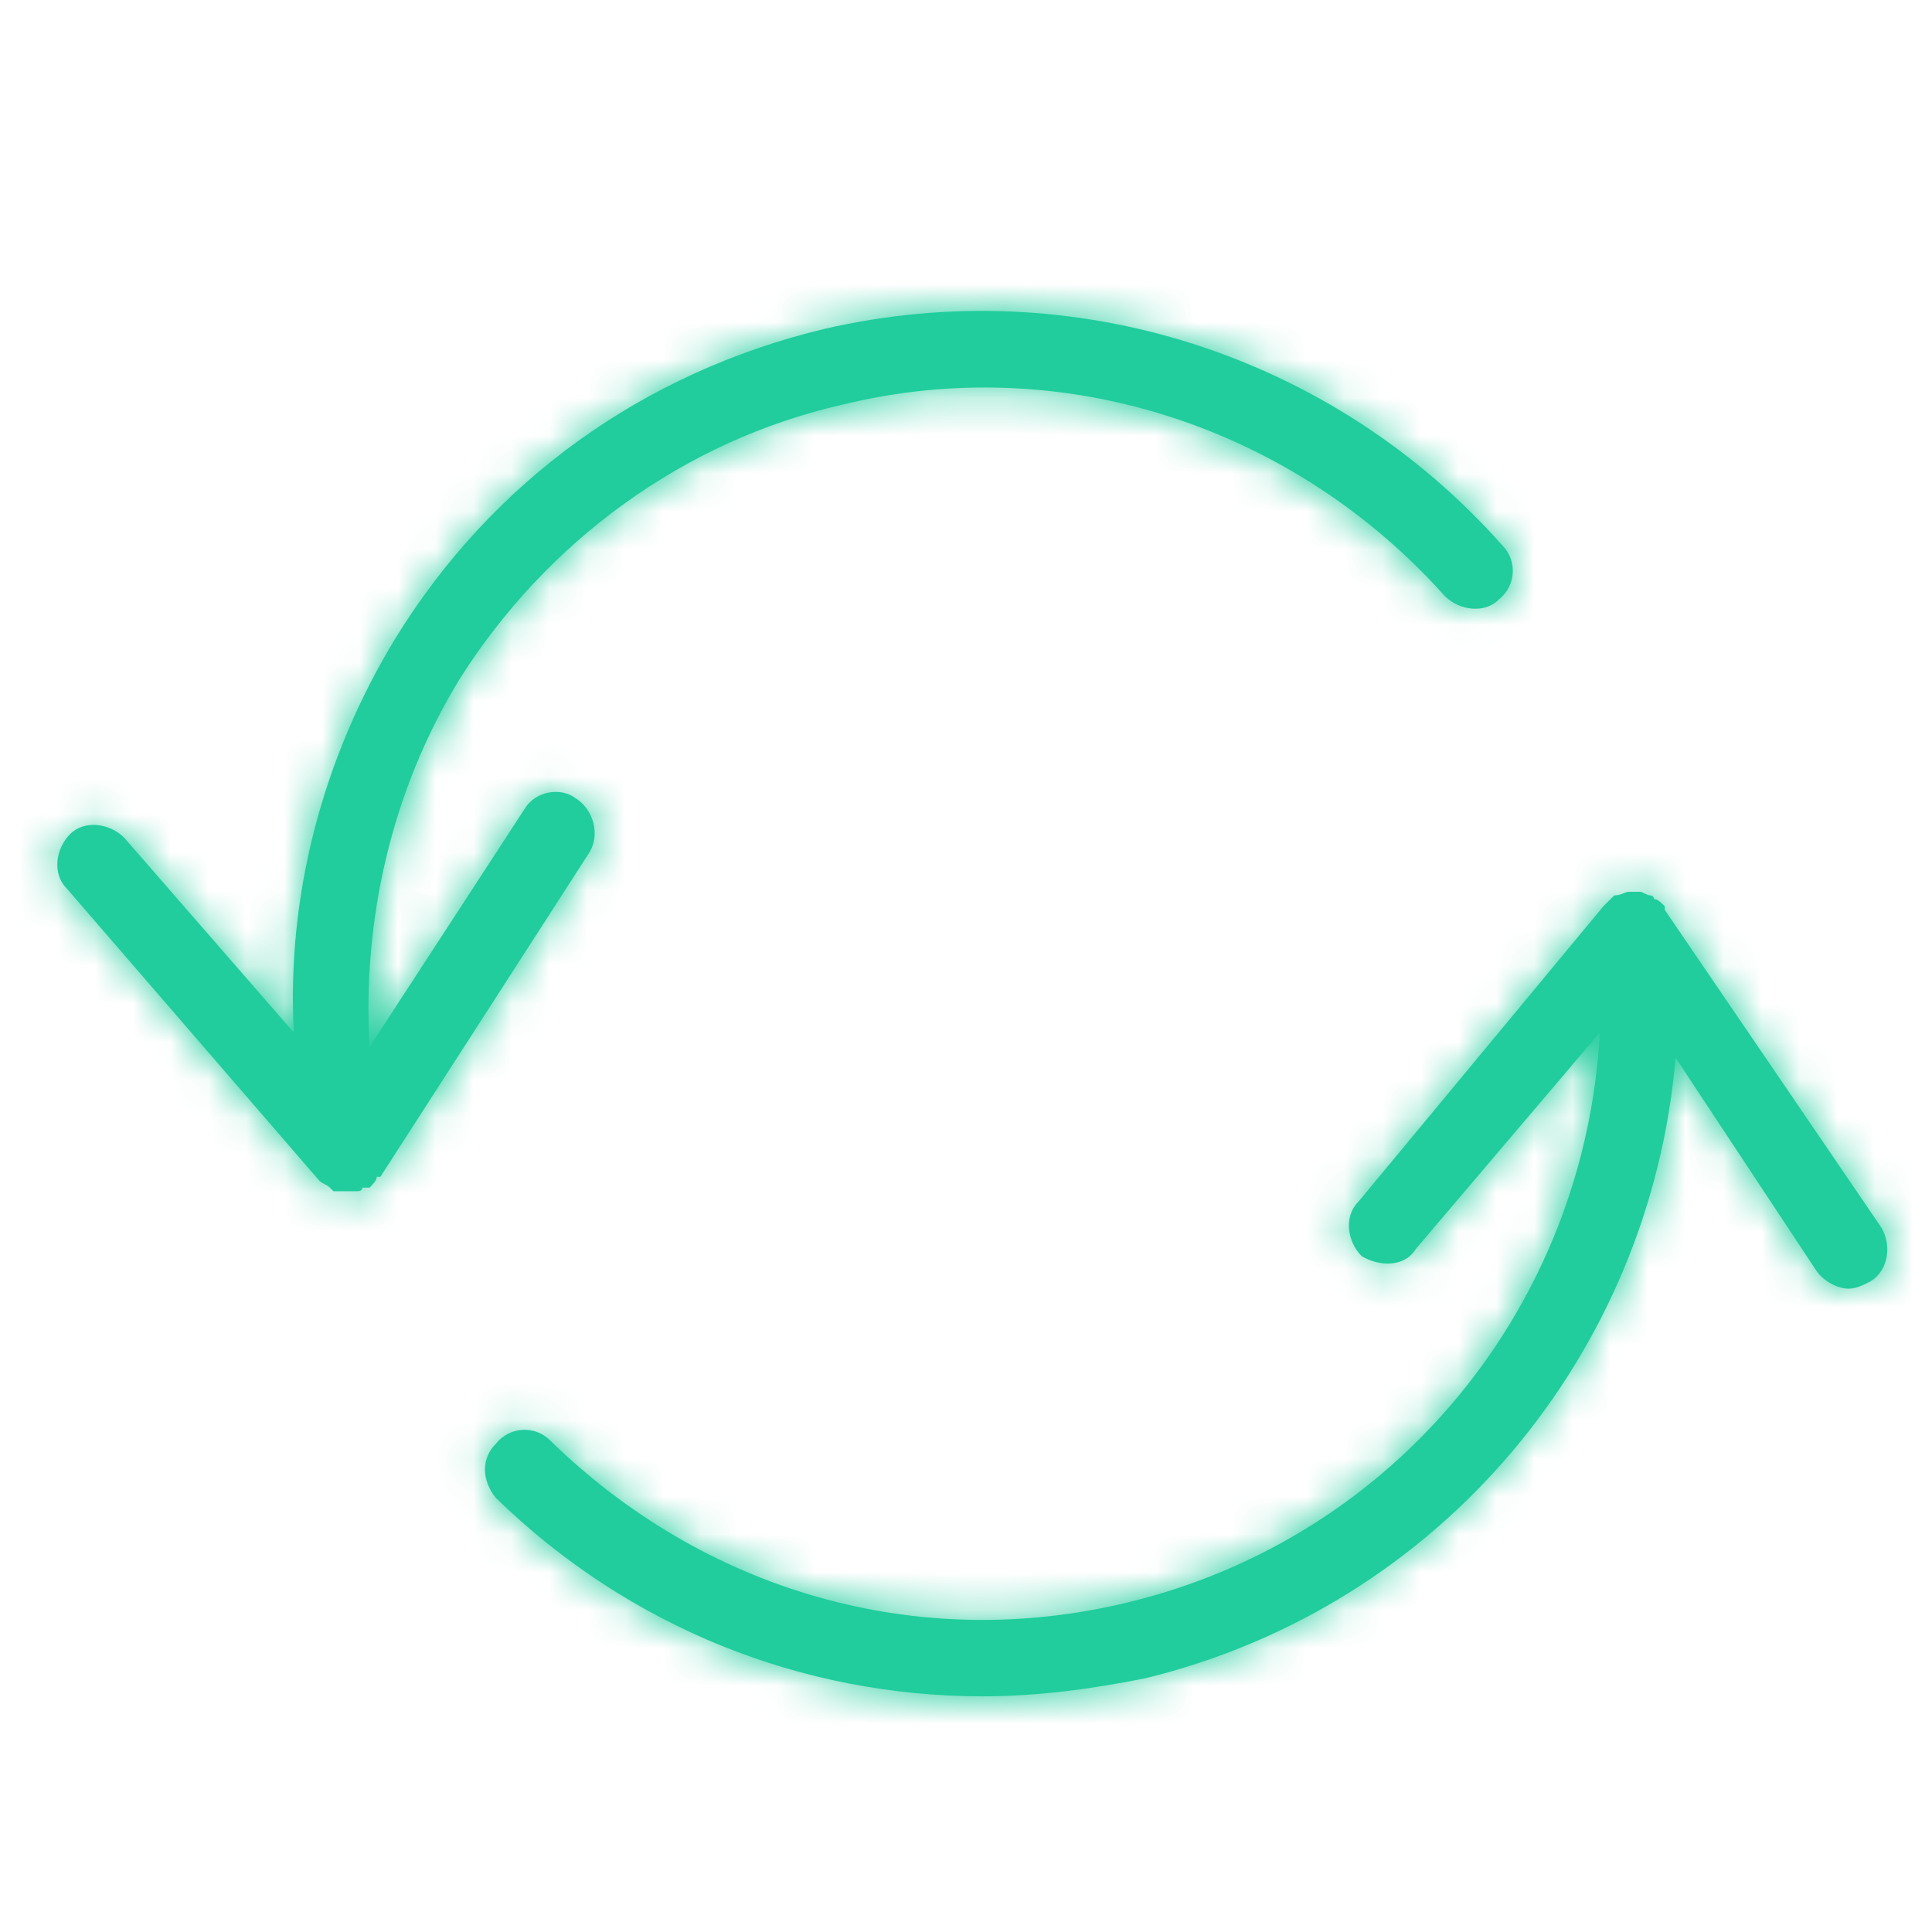 <svg width="51" height="51" viewBox="0 0 51 51" fill="none" xmlns="http://www.w3.org/2000/svg">
<mask id="path-1-inside-1_149_17767" fill="white">
<path d="M15.564 22.494L10.041 31.065H9.945C9.945 31.16 9.85 31.256 9.755 31.351H9.564C9.564 31.446 9.469 31.446 9.374 31.446H9.279H9.183H8.803L8.707 31.351C8.612 31.256 8.517 31.256 8.422 31.16L1.755 23.446C1.374 23.065 1.469 22.399 1.85 22.018C2.231 21.637 2.898 21.732 3.279 22.113L7.755 27.256C7.564 23.637 8.517 20.018 10.422 16.875C12.993 12.684 16.993 9.827 21.755 8.684C28.326 7.16 35.184 9.351 39.66 14.399C40.041 14.78 40.041 15.446 39.564 15.827C39.184 16.208 38.517 16.113 38.136 15.732C34.136 11.256 28.041 9.256 22.231 10.684C18.041 11.637 14.422 14.303 12.136 17.922C10.326 20.875 9.564 24.303 9.755 27.637L13.85 21.351C14.136 20.875 14.803 20.779 15.184 21.065C15.66 21.351 15.85 22.018 15.564 22.494ZM49.66 32.399C49.945 32.875 49.85 33.541 49.374 33.827C49.184 33.922 48.993 34.018 48.803 34.018C48.517 34.018 48.136 33.827 47.945 33.541L44.231 27.922C43.564 35.732 38.041 42.399 30.231 44.303C28.802 44.589 27.374 44.779 25.945 44.779C21.183 44.779 16.612 42.97 13.088 39.541C12.707 39.065 12.707 38.494 13.088 38.113C13.469 37.637 14.136 37.637 14.517 38.018C18.612 42.018 24.231 43.637 29.755 42.303C36.898 40.589 41.85 34.399 42.231 27.256L37.374 32.97C37.088 33.446 36.422 33.446 35.945 33.16C35.564 32.779 35.469 32.113 35.85 31.732L42.326 23.922L42.612 23.637C42.803 23.637 42.898 23.541 42.993 23.541H43.184H43.279C43.374 23.541 43.469 23.637 43.564 23.637C43.564 23.637 43.66 23.637 43.66 23.732C43.755 23.732 43.85 23.827 43.945 23.922V24.018L49.66 32.399Z"/>
</mask>
<path d="M15.564 22.494L10.041 31.065H9.945C9.945 31.16 9.85 31.256 9.755 31.351H9.564C9.564 31.446 9.469 31.446 9.374 31.446H9.279H9.183H8.803L8.707 31.351C8.612 31.256 8.517 31.256 8.422 31.16L1.755 23.446C1.374 23.065 1.469 22.399 1.85 22.018C2.231 21.637 2.898 21.732 3.279 22.113L7.755 27.256C7.564 23.637 8.517 20.018 10.422 16.875C12.993 12.684 16.993 9.827 21.755 8.684C28.326 7.16 35.184 9.351 39.66 14.399C40.041 14.78 40.041 15.446 39.564 15.827C39.184 16.208 38.517 16.113 38.136 15.732C34.136 11.256 28.041 9.256 22.231 10.684C18.041 11.637 14.422 14.303 12.136 17.922C10.326 20.875 9.564 24.303 9.755 27.637L13.85 21.351C14.136 20.875 14.803 20.779 15.184 21.065C15.66 21.351 15.85 22.018 15.564 22.494ZM49.66 32.399C49.945 32.875 49.85 33.541 49.374 33.827C49.184 33.922 48.993 34.018 48.803 34.018C48.517 34.018 48.136 33.827 47.945 33.541L44.231 27.922C43.564 35.732 38.041 42.399 30.231 44.303C28.802 44.589 27.374 44.779 25.945 44.779C21.183 44.779 16.612 42.97 13.088 39.541C12.707 39.065 12.707 38.494 13.088 38.113C13.469 37.637 14.136 37.637 14.517 38.018C18.612 42.018 24.231 43.637 29.755 42.303C36.898 40.589 41.85 34.399 42.231 27.256L37.374 32.97C37.088 33.446 36.422 33.446 35.945 33.16C35.564 32.779 35.469 32.113 35.85 31.732L42.326 23.922L42.612 23.637C42.803 23.637 42.898 23.541 42.993 23.541H43.184H43.279C43.374 23.541 43.469 23.637 43.564 23.637C43.564 23.637 43.66 23.637 43.66 23.732C43.755 23.732 43.85 23.827 43.945 23.922V24.018L49.66 32.399Z" fill="#21CD9D"/>
<path d="M15.564 22.494L18.994 24.552L18.961 24.607L18.927 24.661L15.564 22.494ZM10.041 31.065L13.403 33.232L12.222 35.065H10.041V31.065ZM9.945 31.065H5.945V27.065H9.945V31.065ZM9.755 31.351L12.583 34.179L11.412 35.351H9.755V31.351ZM9.564 31.351H5.564V27.351H9.564V31.351ZM8.803 31.446V35.446H7.146L5.974 34.275L8.803 31.446ZM8.422 31.16L5.593 33.989L5.49 33.886L5.395 33.776L8.422 31.16ZM1.755 23.446L4.583 20.618L4.686 20.721L4.781 20.831L1.755 23.446ZM3.279 22.113L6.107 19.284L6.205 19.382L6.296 19.487L3.279 22.113ZM7.755 27.256L11.749 27.046L12.36 38.639L4.738 29.882L7.755 27.256ZM10.422 16.875L7.001 14.802L7.006 14.792L7.012 14.783L10.422 16.875ZM21.755 8.684L20.821 4.795L20.836 4.791L20.851 4.788L21.755 8.684ZM39.66 14.399L36.831 17.227L36.746 17.142L36.667 17.052L39.66 14.399ZM39.564 15.827L36.736 12.999L36.893 12.842L37.066 12.704L39.564 15.827ZM38.136 15.732L35.307 18.56L35.228 18.481L35.153 18.397L38.136 15.732ZM22.231 10.684L23.186 14.569L23.152 14.577L23.118 14.585L22.231 10.684ZM12.136 17.922L8.725 15.832L8.74 15.809L8.754 15.786L12.136 17.922ZM9.755 27.637L13.106 29.82L6.456 40.027L5.761 27.865L9.755 27.637ZM13.85 21.351L17.28 23.409L17.242 23.472L17.202 23.535L13.85 21.351ZM15.184 21.065L13.126 24.495L12.949 24.389L12.784 24.265L15.184 21.065ZM49.66 32.399L52.965 30.145L53.03 30.241L53.09 30.341L49.66 32.399ZM49.374 33.827L51.432 37.257L51.3 37.336L51.163 37.405L49.374 33.827ZM47.945 33.541L44.617 35.76L44.613 35.754L44.608 35.747L47.945 33.541ZM44.231 27.922L40.246 27.582L41.224 16.119L47.568 25.717L44.231 27.922ZM30.231 44.303L31.179 48.189L31.098 48.209L31.016 48.226L30.231 44.303ZM13.088 39.541L10.299 42.408L10.12 42.235L9.965 42.04L13.088 39.541ZM13.088 38.113L16.212 40.612L16.073 40.785L15.917 40.941L13.088 38.113ZM14.517 38.018L11.722 40.879L11.705 40.863L11.688 40.846L14.517 38.018ZM29.755 42.303L28.816 38.415L28.821 38.414L29.755 42.303ZM42.231 27.256L39.183 24.665L46.856 15.638L46.225 27.469L42.231 27.256ZM37.374 32.97L33.944 30.912L34.113 30.63L34.326 30.379L37.374 32.97ZM35.945 33.16L33.887 36.59L33.465 36.337L33.117 35.989L35.945 33.16ZM35.85 31.732L38.929 34.285L38.81 34.429L38.679 34.56L35.85 31.732ZM42.326 23.922L39.247 21.369L39.366 21.226L39.498 21.094L42.326 23.922ZM42.612 23.637L39.784 20.808L40.955 19.637H42.612V23.637ZM43.66 23.732V27.732H39.66V23.732H43.66ZM43.945 23.922L46.774 21.094L47.945 22.265V23.922H43.945ZM43.945 24.018L40.641 26.271L39.945 25.252V24.018H43.945ZM18.927 24.661L13.403 33.232L6.678 28.898L12.202 20.327L18.927 24.661ZM10.041 35.065H9.945V27.065H10.041V35.065ZM13.945 31.065C13.945 32.418 13.294 33.331 13.086 33.608C12.947 33.793 12.819 33.935 12.743 34.015C12.669 34.094 12.598 34.164 12.583 34.179L6.926 28.523C7.026 28.423 6.854 28.584 6.686 28.808C6.549 28.99 5.945 29.808 5.945 31.065H13.945ZM9.755 35.351H9.564V27.351H9.755V35.351ZM13.564 31.351C13.564 32.066 13.372 33.005 12.706 33.862C12.066 34.684 11.277 35.06 10.77 35.229C10.286 35.39 9.879 35.425 9.71 35.436C9.608 35.443 9.524 35.445 9.473 35.446C9.424 35.446 9.38 35.446 9.374 35.446V27.446C9.426 27.446 9.313 27.445 9.178 27.454C9.053 27.462 8.688 27.49 8.24 27.64C7.768 27.797 7.01 28.154 6.391 28.95C5.745 29.781 5.564 30.683 5.564 31.351H13.564ZM9.374 35.446H9.279V27.446H9.374V35.446ZM9.279 35.446H9.183V27.446H9.279V35.446ZM9.183 35.446H8.803V27.446H9.183V35.446ZM5.974 34.275L5.879 34.179L11.536 28.523L11.631 28.618L5.974 34.275ZM5.879 34.179C5.986 34.287 6.097 34.384 6.209 34.471C6.321 34.559 6.425 34.63 6.516 34.686C6.605 34.742 6.679 34.783 6.724 34.806C6.762 34.827 6.794 34.843 6.776 34.833C6.771 34.831 6.715 34.803 6.652 34.77C6.584 34.734 6.486 34.68 6.373 34.609C6.258 34.537 6.13 34.45 5.995 34.344C5.859 34.238 5.724 34.12 5.593 33.989L11.25 28.332C11.143 28.225 11.032 28.128 10.92 28.04C10.808 27.953 10.704 27.882 10.613 27.825C10.524 27.769 10.45 27.729 10.405 27.705C10.367 27.684 10.334 27.669 10.353 27.678C10.358 27.68 10.414 27.708 10.477 27.741C10.545 27.778 10.643 27.832 10.756 27.902C10.87 27.974 10.999 28.061 11.134 28.167C11.27 28.273 11.405 28.391 11.536 28.523L5.879 34.179ZM5.395 33.776L-1.272 26.062L4.781 20.831L11.448 28.545L5.395 33.776ZM-1.074 26.275C-2.264 25.084 -2.576 23.567 -2.467 22.37C-2.36 21.199 -1.847 20.058 -0.978 19.189L4.679 24.846C5.166 24.359 5.442 23.741 5.5 23.094C5.562 22.42 5.393 21.427 4.583 20.618L-1.074 26.275ZM-0.978 19.189C0.212 17.999 1.729 17.687 2.927 17.796C4.097 17.902 5.239 18.416 6.107 19.284L0.45 24.941C0.938 25.429 1.555 25.704 2.202 25.763C2.876 25.824 3.869 25.656 4.679 24.846L-0.978 19.189ZM6.296 19.487L10.772 24.63L4.738 29.882L0.261 24.739L6.296 19.487ZM3.76 27.466C3.526 23.008 4.7 18.598 7.001 14.802L13.842 18.948C12.334 21.437 11.603 24.265 11.749 27.046L3.76 27.466ZM7.012 14.783C10.149 9.671 15.049 6.18 20.821 4.795L22.688 12.574C18.937 13.474 15.837 15.698 13.831 18.967L7.012 14.783ZM20.851 4.788C28.853 2.932 37.205 5.601 42.652 11.745L36.667 17.052C33.163 13.101 27.8 11.389 22.659 12.581L20.851 4.788ZM42.488 11.57C44.499 13.581 44.463 17.031 42.063 18.951L37.066 12.704C35.619 13.861 35.583 15.979 36.831 17.227L42.488 11.57ZM42.393 18.656C41.202 19.846 39.685 20.158 38.488 20.049C37.317 19.942 36.176 19.429 35.307 18.56L40.964 12.903C40.477 12.416 39.859 12.14 39.212 12.082C38.539 12.02 37.546 12.189 36.736 12.999L42.393 18.656ZM35.153 18.397C32.098 14.979 27.5 13.508 23.186 14.569L21.276 6.8C28.581 5.004 36.173 7.533 41.118 13.067L35.153 18.397ZM23.118 14.585C20.015 15.29 17.269 17.285 15.518 20.058L8.754 15.786C11.574 11.322 16.066 7.983 21.345 6.784L23.118 14.585ZM15.546 20.013C14.196 22.215 13.601 24.823 13.748 27.409L5.761 27.865C5.528 23.784 6.456 19.534 8.725 15.832L15.546 20.013ZM6.403 25.453L10.499 19.167L17.202 23.535L13.106 29.82L6.403 25.453ZM10.42 19.293C11.23 17.943 12.527 17.223 13.733 16.993C14.894 16.772 16.346 16.937 17.584 17.865L12.784 24.265C13.64 24.907 14.568 24.978 15.229 24.852C15.936 24.717 16.756 24.282 17.28 23.409L10.42 19.293ZM17.241 17.635C19.473 18.974 20.498 22.045 18.994 24.552L12.134 20.436C11.64 21.26 11.627 22.123 11.801 22.761C11.973 23.392 12.393 24.056 13.126 24.495L17.241 17.635ZM53.09 30.341C54.251 32.276 54.21 35.59 51.432 37.257L47.316 30.397C46.423 30.933 45.993 31.774 45.867 32.469C45.745 33.138 45.86 33.841 46.23 34.457L53.09 30.341ZM51.163 37.405C51.105 37.434 50.819 37.581 50.493 37.703C50.149 37.832 49.553 38.018 48.803 38.018V30.018C48.242 30.018 47.837 30.155 47.684 30.213C47.547 30.264 47.452 30.316 47.585 30.25L51.163 37.405ZM48.803 38.018C47.848 38.018 47.032 37.726 46.442 37.409C45.834 37.081 45.146 36.554 44.617 35.76L51.274 31.323C50.935 30.815 50.533 30.526 50.235 30.365C49.954 30.214 49.471 30.018 48.803 30.018V38.018ZM44.608 35.747L40.894 30.128L47.568 25.717L51.282 31.336L44.608 35.747ZM48.217 28.263C47.407 37.747 40.693 45.869 31.179 48.189L29.283 40.417C35.389 38.928 39.722 33.717 40.246 27.582L48.217 28.263ZM31.016 48.226C29.428 48.543 27.723 48.779 25.945 48.779V40.779C27.025 40.779 28.177 40.635 29.447 40.381L31.016 48.226ZM25.945 48.779C20.151 48.779 14.576 46.57 10.299 42.408L15.878 36.675C18.648 39.37 22.216 40.779 25.945 40.779V48.779ZM9.965 42.04C8.565 40.291 8.166 37.378 10.26 35.284L15.917 40.941C16.472 40.386 16.802 39.609 16.802 38.791C16.802 38.009 16.506 37.41 16.212 37.043L9.965 42.04ZM9.965 35.614C11.884 33.215 15.335 33.179 17.345 35.189L11.688 40.846C12.937 42.095 15.054 42.059 16.212 40.612L9.965 35.614ZM17.312 35.156C20.455 38.226 24.675 39.415 28.816 38.415L30.694 46.192C23.787 47.859 16.769 45.809 11.722 40.879L17.312 35.156ZM28.821 38.414C34.197 37.124 37.948 32.465 38.237 27.043L46.225 27.469C45.753 36.332 39.598 44.054 30.688 46.193L28.821 38.414ZM45.279 29.846L40.422 35.561L34.326 30.379L39.183 24.665L45.279 29.846ZM40.804 35.028C39.874 36.578 38.351 37.22 37.093 37.334C35.905 37.443 34.78 37.126 33.887 36.59L38.003 29.73C37.587 29.481 37.033 29.307 36.369 29.367C35.635 29.434 34.588 29.838 33.944 30.912L40.804 35.028ZM33.117 35.989C32.249 35.12 31.735 33.979 31.628 32.808C31.52 31.611 31.831 30.094 33.022 28.904L38.679 34.56C39.488 33.751 39.657 32.758 39.596 32.084C39.537 31.437 39.261 30.82 38.774 30.332L33.117 35.989ZM32.771 29.179L39.247 21.369L45.405 26.476L38.929 34.285L32.771 29.179ZM39.498 21.094L39.784 20.808L45.441 26.465L45.155 26.751L39.498 21.094ZM42.612 19.637C42.316 19.637 42.044 19.675 41.805 19.732C41.576 19.787 41.408 19.853 41.353 19.875C41.34 19.88 41.331 19.884 41.333 19.883C41.334 19.883 41.335 19.883 41.34 19.88C41.344 19.878 41.352 19.875 41.36 19.872C41.387 19.861 41.477 19.824 41.589 19.784C41.704 19.744 41.886 19.684 42.115 19.635C42.348 19.585 42.646 19.541 42.993 19.541V27.541C43.316 27.541 43.59 27.501 43.799 27.456C44.004 27.412 44.162 27.36 44.251 27.328C44.298 27.312 44.335 27.297 44.359 27.288C44.382 27.279 44.398 27.273 44.401 27.271C44.403 27.271 44.404 27.27 44.401 27.271C44.4 27.272 44.393 27.275 44.387 27.277C44.375 27.282 44.352 27.292 44.324 27.303C44.209 27.349 43.976 27.439 43.672 27.511C43.358 27.587 43.003 27.637 42.612 27.637V19.637ZM42.993 19.541H43.184V27.541H42.993V19.541ZM43.184 19.541H43.279V27.541H43.184V19.541ZM43.279 19.541C43.624 19.541 43.925 19.585 44.169 19.638C44.411 19.691 44.61 19.757 44.755 19.811C44.899 19.865 45.014 19.917 45.084 19.95C45.149 19.98 45.206 20.009 45.21 20.011C45.23 20.021 45.197 20.004 45.155 19.985C45.109 19.963 45.018 19.922 44.898 19.877C44.776 19.831 44.601 19.773 44.383 19.725C44.164 19.677 43.886 19.637 43.564 19.637V27.637C43.219 27.637 42.918 27.593 42.674 27.54C42.432 27.487 42.233 27.422 42.089 27.367C41.944 27.313 41.829 27.261 41.76 27.228C41.694 27.198 41.637 27.169 41.633 27.167C41.613 27.157 41.646 27.174 41.688 27.193C41.734 27.215 41.825 27.256 41.946 27.302C42.067 27.347 42.242 27.405 42.46 27.453C42.679 27.501 42.957 27.541 43.279 27.541V19.541ZM43.564 23.637C43.564 19.637 43.566 19.637 43.568 19.637C43.569 19.637 43.571 19.637 43.572 19.637C43.575 19.637 43.578 19.637 43.58 19.637C43.586 19.637 43.591 19.637 43.596 19.637C43.607 19.637 43.618 19.637 43.629 19.637C43.652 19.638 43.675 19.638 43.699 19.639C43.747 19.64 43.798 19.643 43.853 19.647C43.962 19.655 44.092 19.668 44.237 19.693C44.508 19.738 44.93 19.835 45.401 20.071C45.887 20.314 46.495 20.742 46.973 21.458C47.467 22.199 47.66 23.008 47.66 23.732H39.66C39.66 24.408 39.84 25.181 40.317 25.896C40.776 26.585 41.361 26.995 41.823 27.226C42.27 27.45 42.669 27.542 42.922 27.584C43.058 27.606 43.18 27.619 43.283 27.627C43.336 27.631 43.386 27.633 43.432 27.634C43.456 27.635 43.478 27.636 43.5 27.636C43.511 27.636 43.522 27.637 43.533 27.637C43.538 27.637 43.543 27.637 43.549 27.637C43.551 27.637 43.554 27.637 43.557 27.637C43.558 27.637 43.56 27.637 43.56 27.637C43.562 27.637 43.564 27.637 43.564 23.637ZM43.66 19.732C45.013 19.732 45.925 20.383 46.203 20.591C46.388 20.73 46.529 20.859 46.61 20.934C46.689 21.008 46.759 21.079 46.774 21.094L41.117 26.751C41.017 26.651 41.178 26.823 41.403 26.991C41.585 27.128 42.402 27.732 43.66 27.732V19.732ZM47.945 23.922V24.018H39.945V23.922H47.945ZM47.25 21.764L52.965 30.145L46.355 34.652L40.641 26.271L47.25 21.764Z" fill="#21CD9D" mask="url(#path-1-inside-1_149_17767)"/>
</svg>
